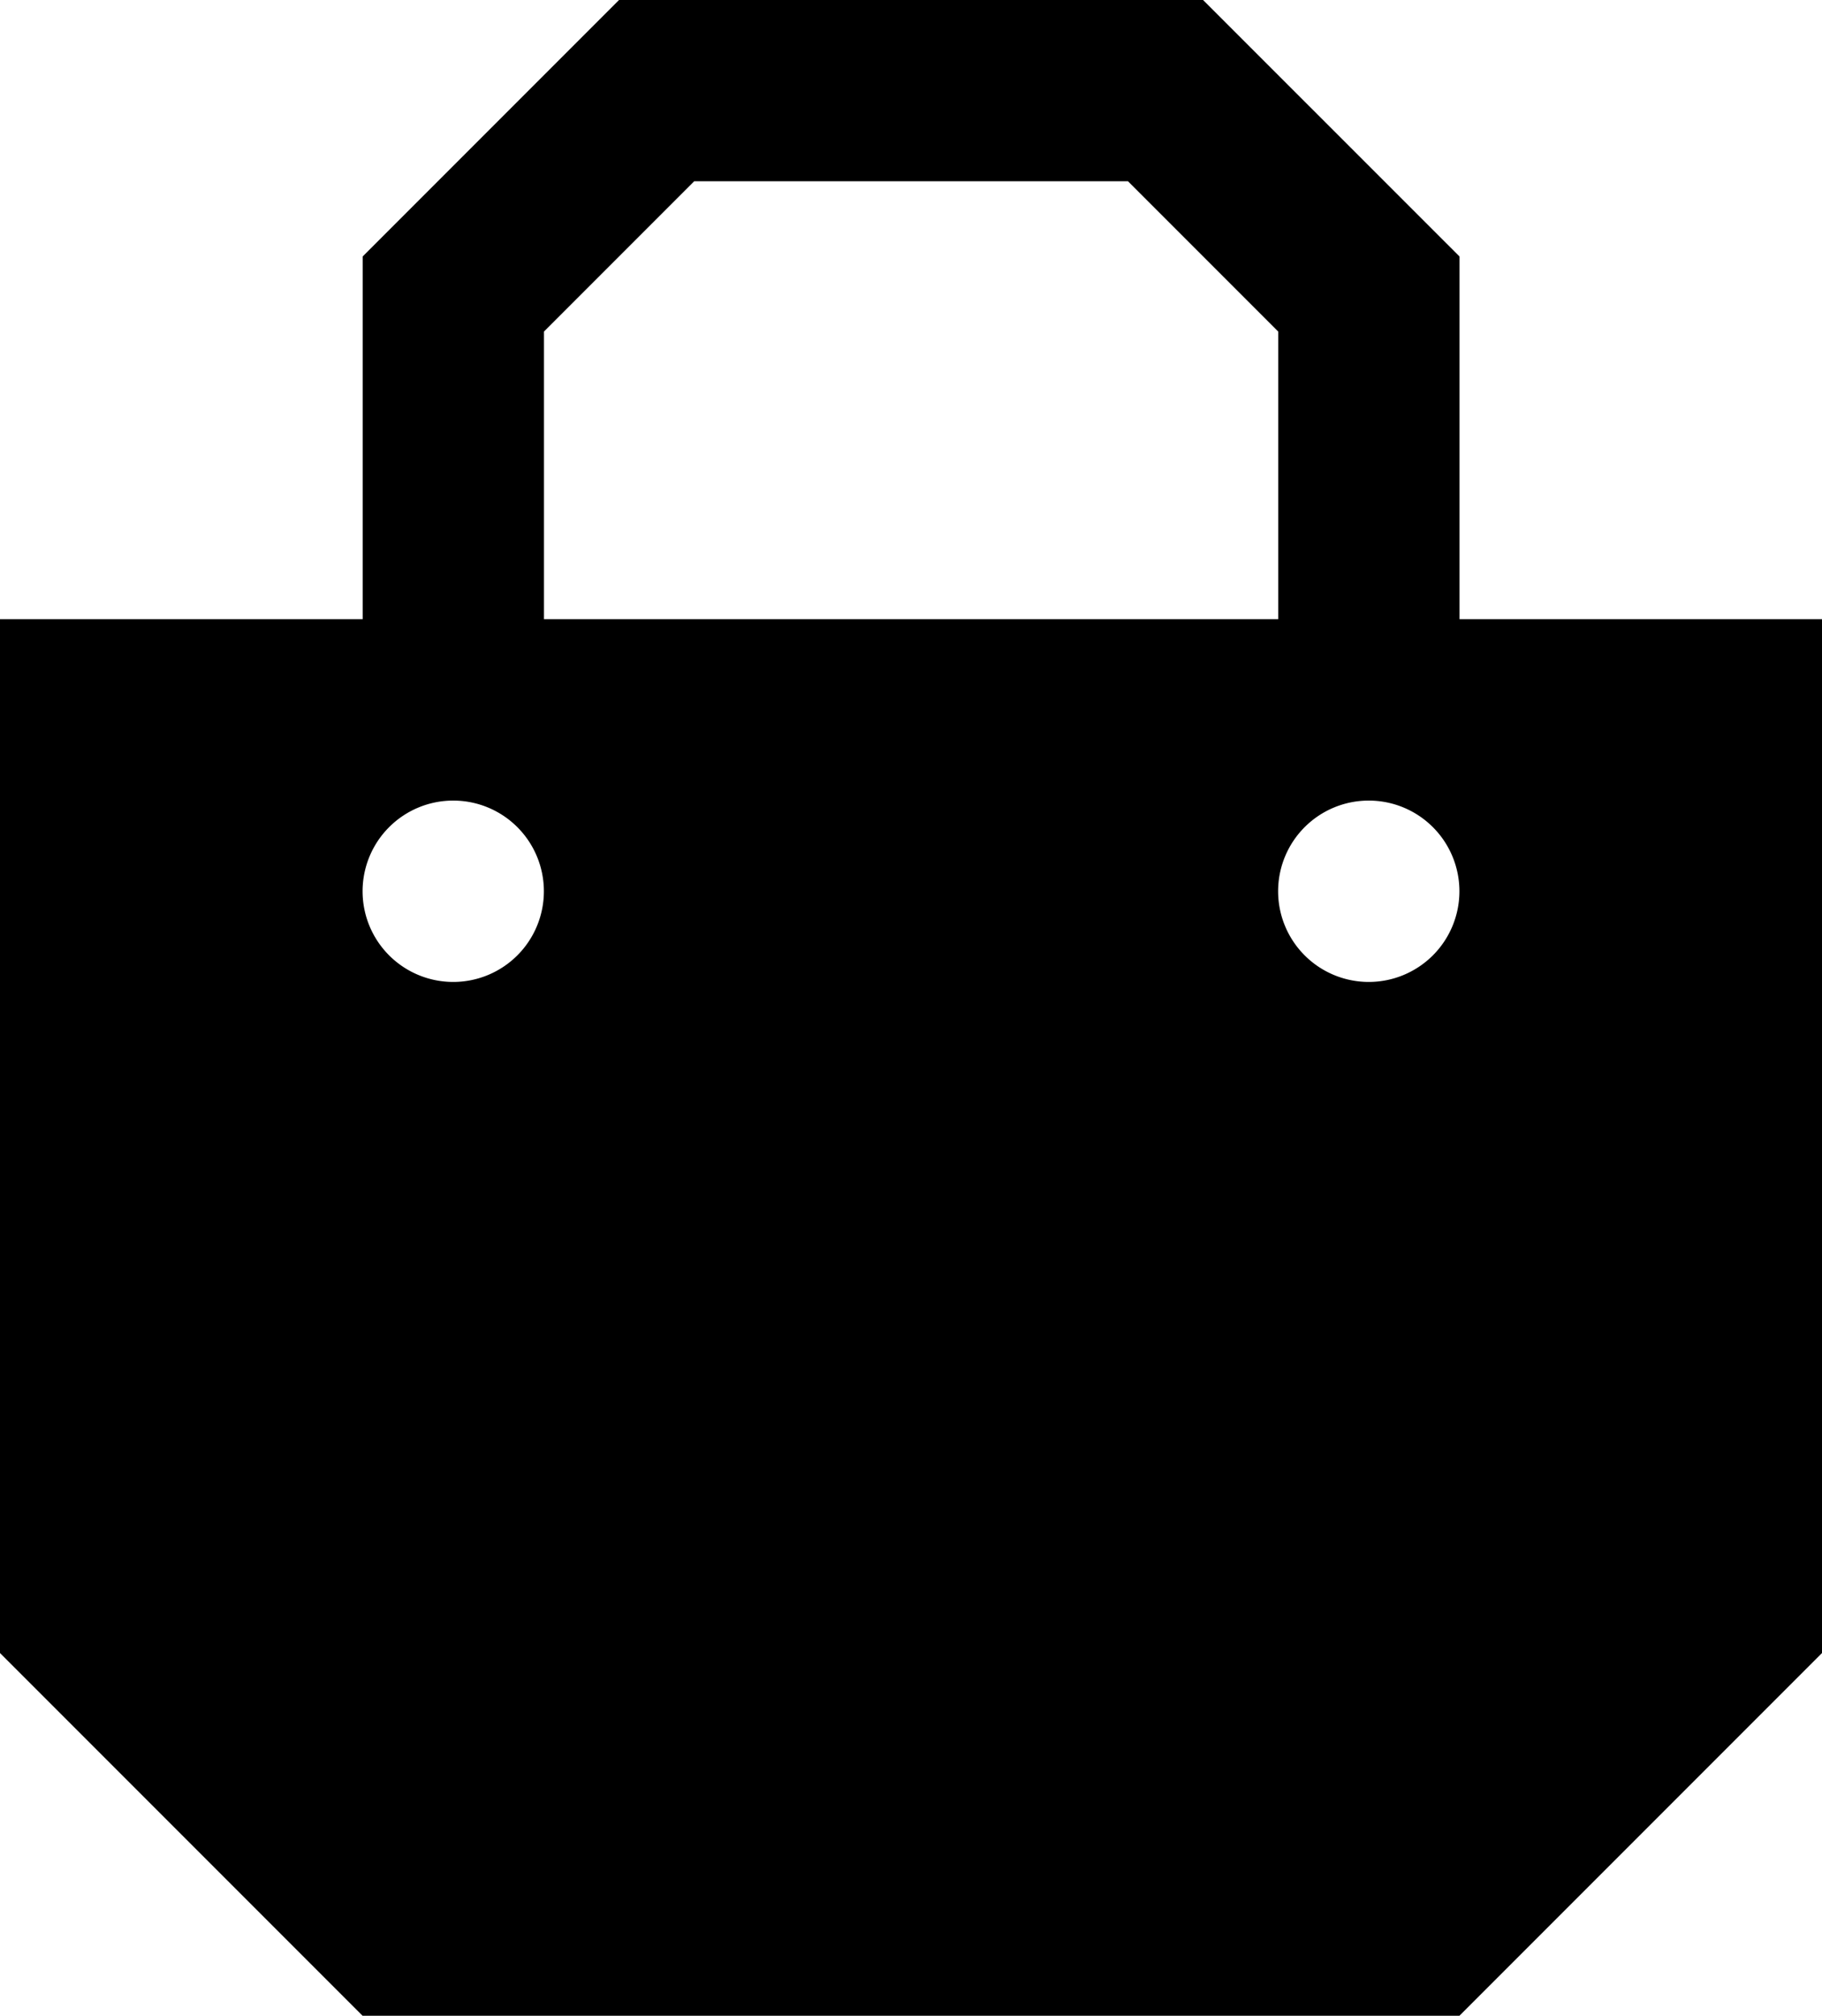 <svg id="Group_3423" data-name="Group 3423" xmlns="http://www.w3.org/2000/svg" width="20.1" height="22.228"><g id="Group_1044" data-name="Group 1044" fill="#000"><path id="Path_1791" data-name="Path 1791" d="M237.32 144.852h-6.443l-2.828 2.828v5h2v-4.172l1.657-1.657h4.786l1.657 1.657v4.172h2v-5z" transform="translate(-224.048 -144.852)"/><path id="Path_1793" data-name="Path 1793" d="M224.048 151.68v11.4l4 4h12.1l4-4v-11.4zm5 4a1 1 0 111-1 1 1 0 01-1 1zm10.1 0a1 1 0 111-1 1 1 0 01-1 1z" transform="translate(-224.048 -144.852)"/></g></svg>
